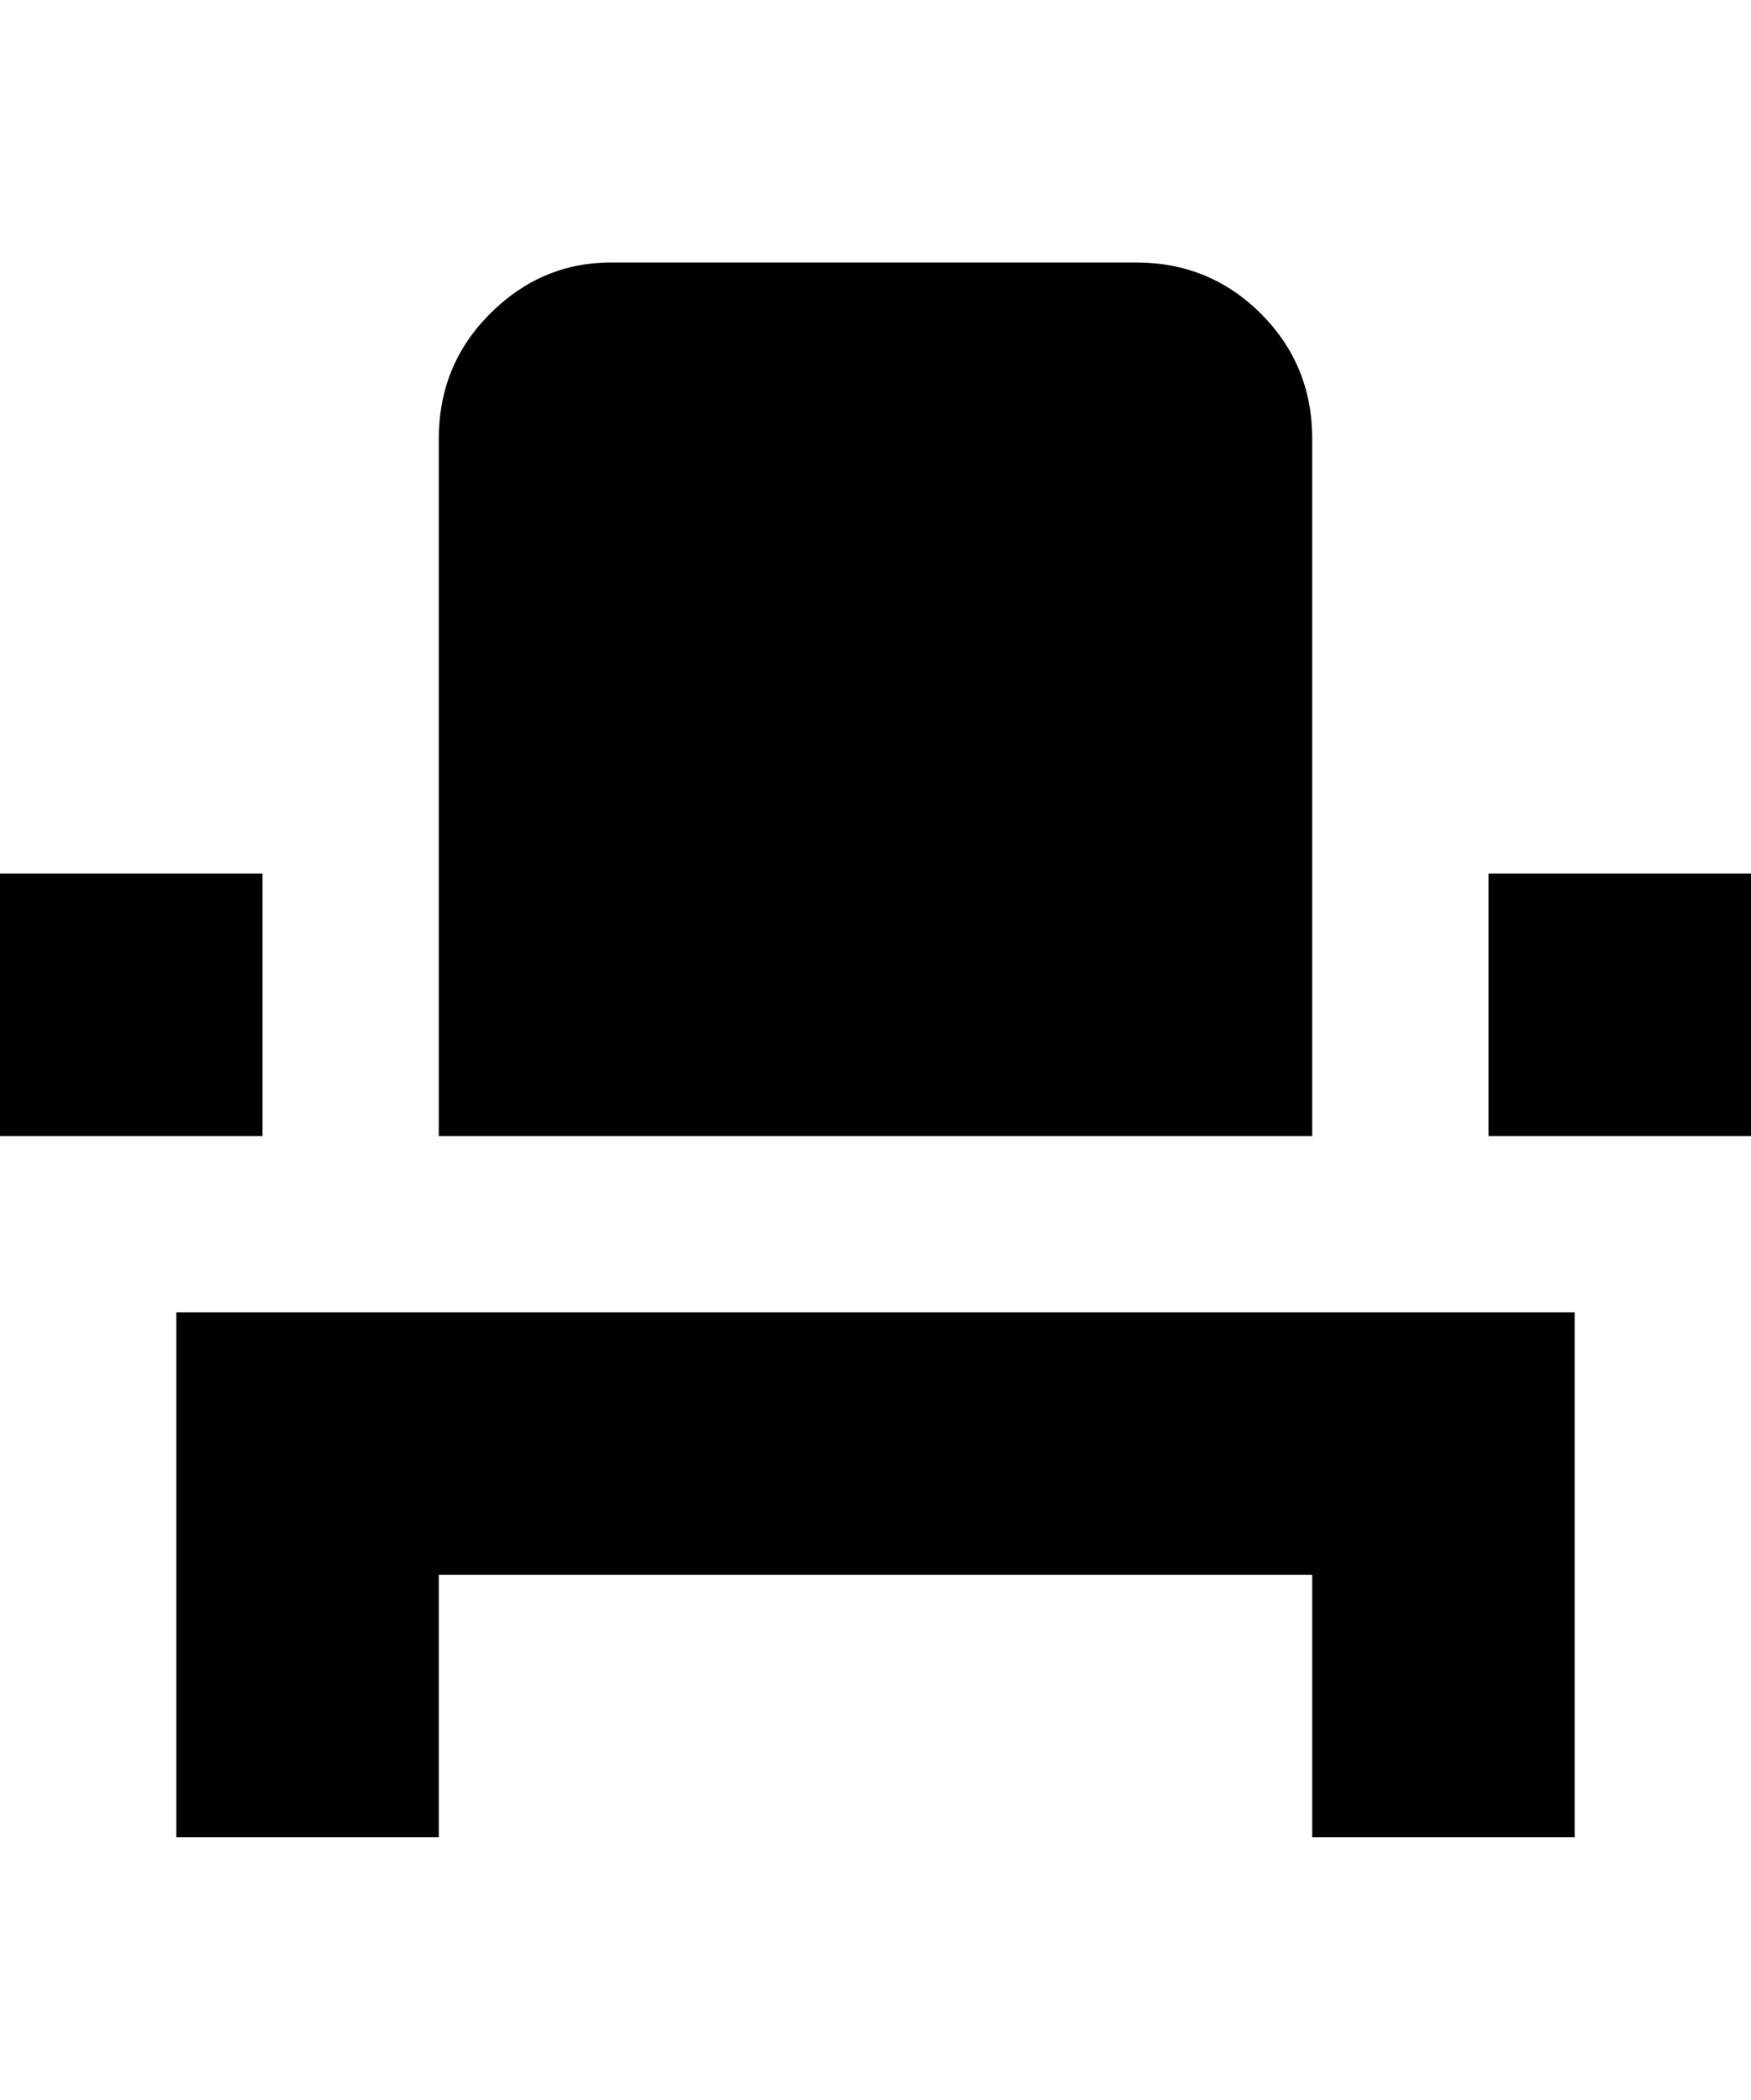 <svg xmlns="http://www.w3.org/2000/svg" viewBox="0 0 427 512"><path d="M43 384v-64h341v128h-64v-64h-213v64h-64v-64zm320-171h64v64h-64v-64zm-363 0h64v64h-64v-64zm320 64h-213v-170q0-18 12.5-30.5t29.5-12.5h128q18 0 30.5 12.5t12.5 30.5v170z"/></svg>